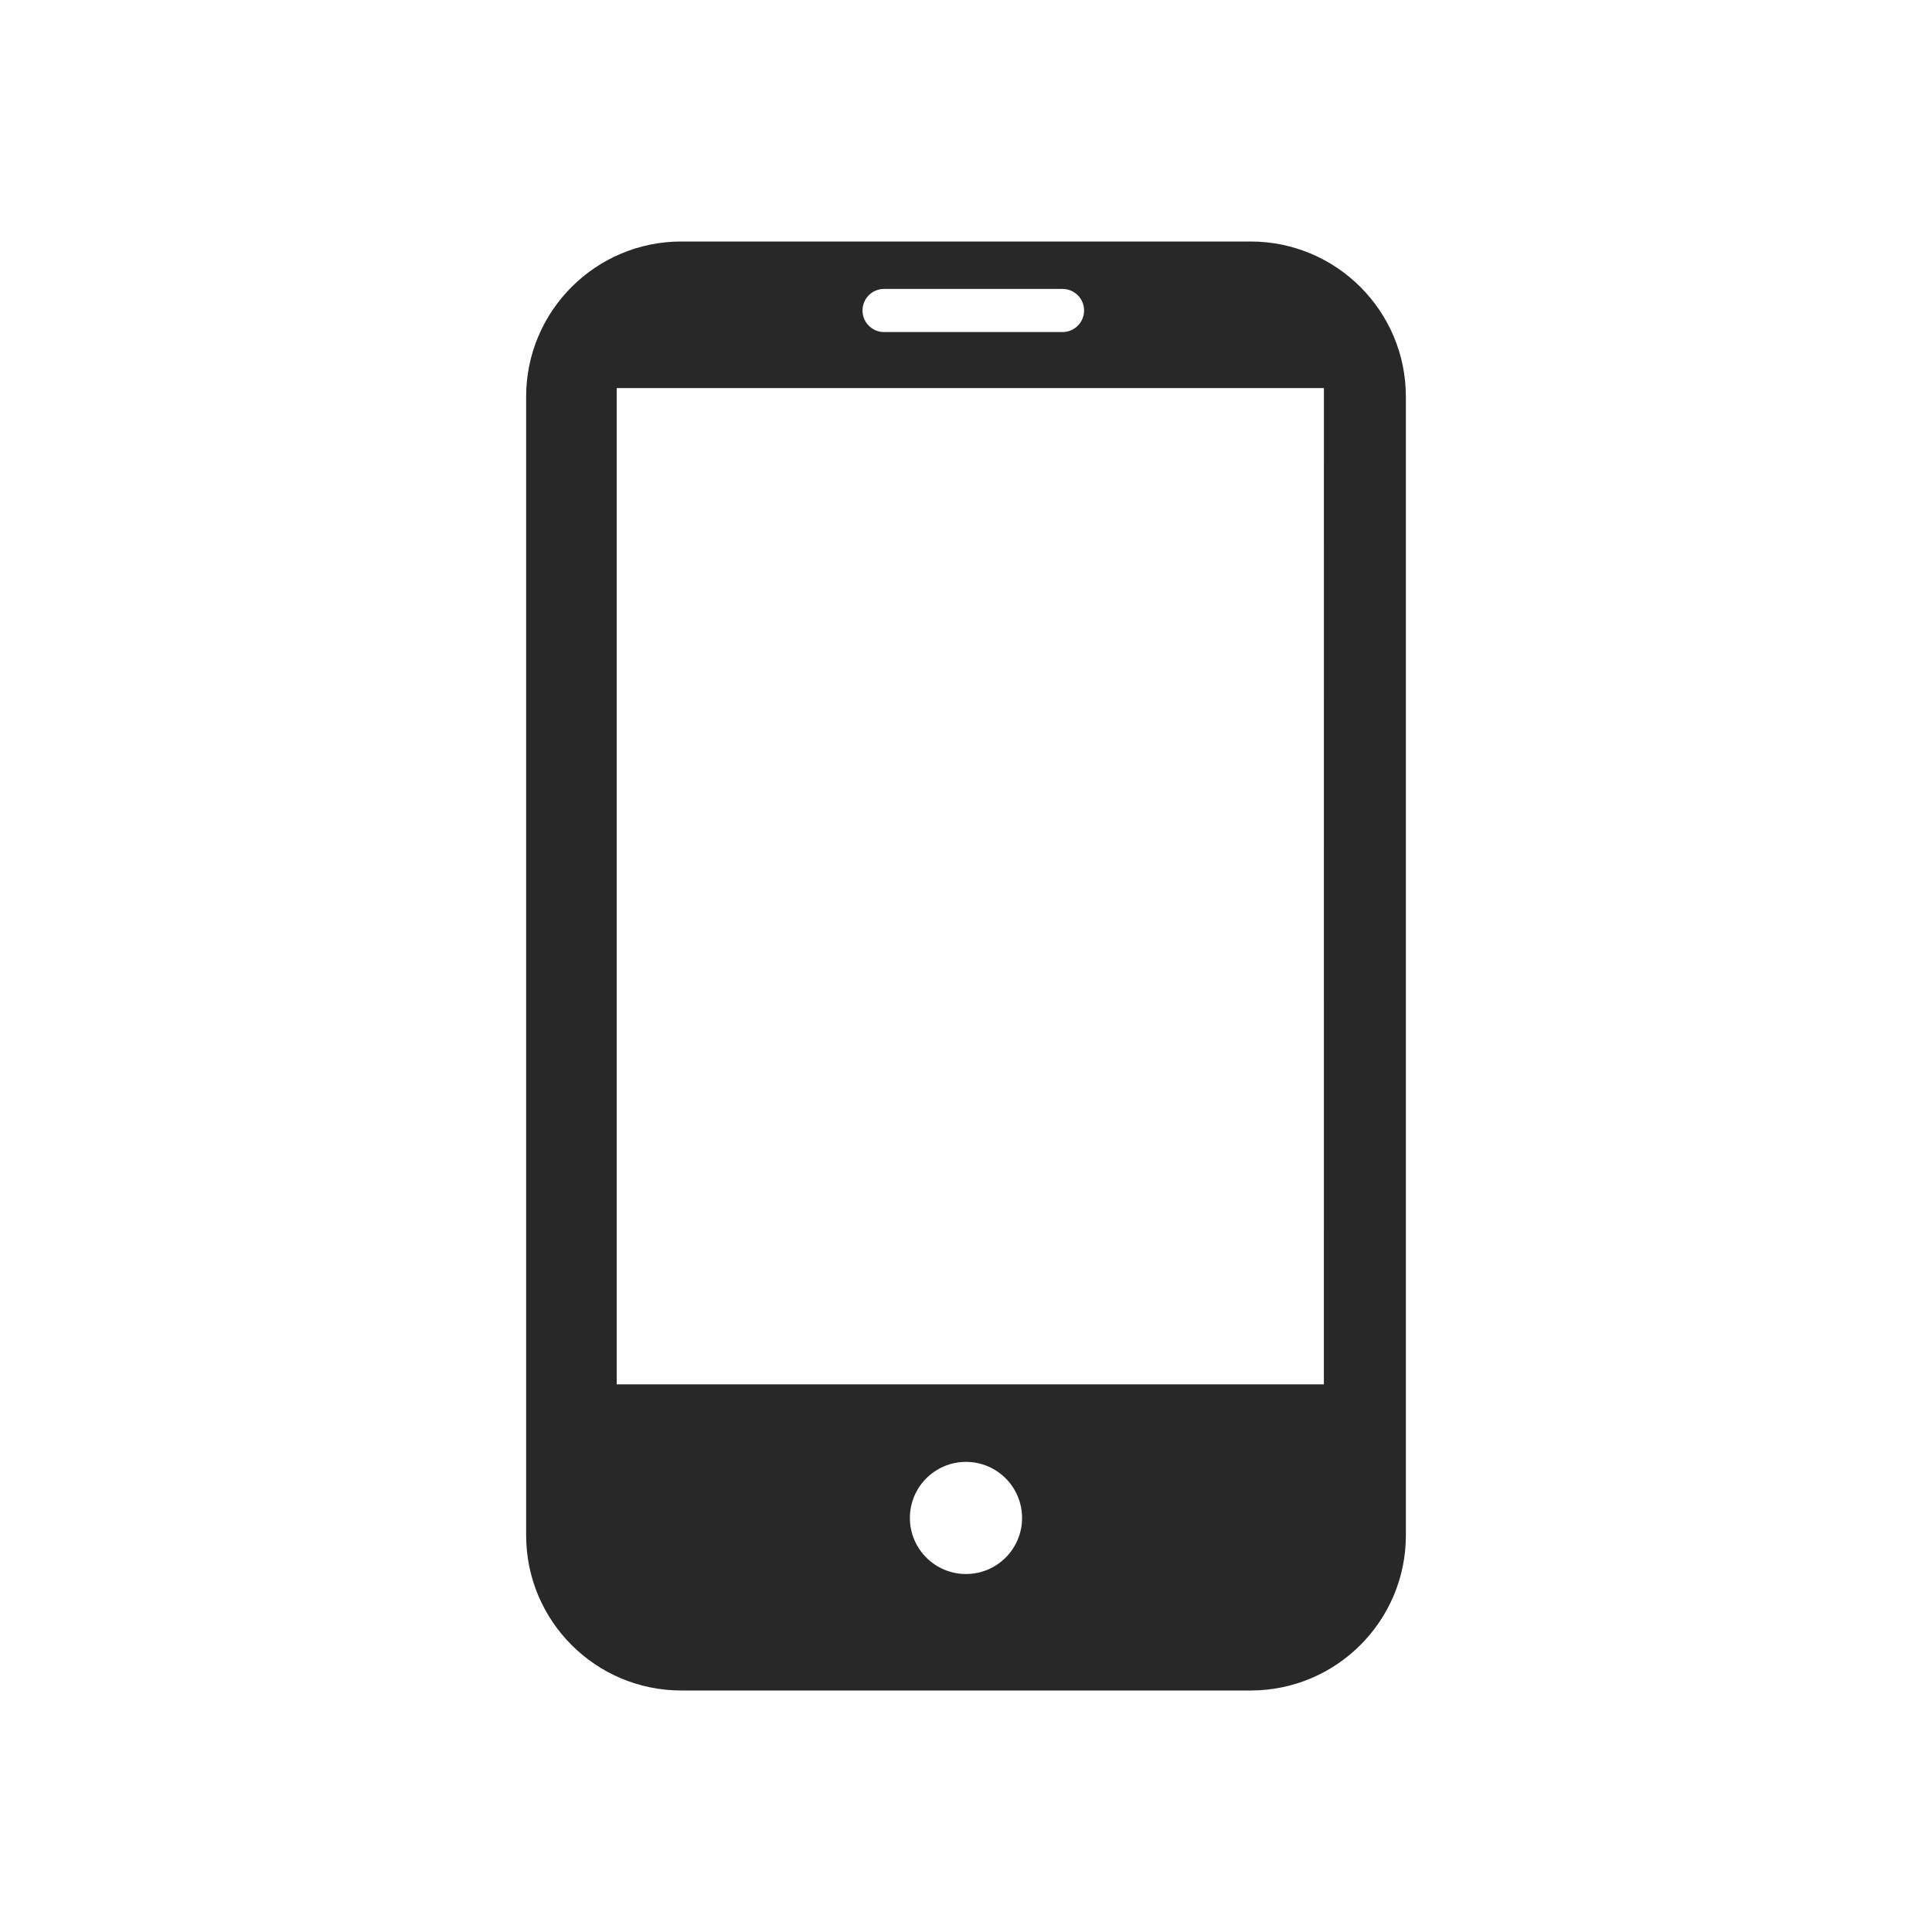 <?xml version="1.0" encoding="utf-8"?>
<!DOCTYPE svg PUBLIC "-//W3C//DTD SVG 1.1//EN" "http://www.w3.org/Graphics/SVG/1.1/DTD/svg11.dtd">
<svg version="1.1" id="Layer_1" xmlns="http://www.w3.org/2000/svg" xmlns:xlink="http://www.w3.org/1999/xlink" x="0px" y="0px"
	 width="100px" height="100px" viewBox="-0.263 -0.218 100 100" enable-background="new -0.263 -0.218 100 100"
	 xml:space="preserve">
<path fill="#282828" d="M64.469,12.282H35.003c-4.436,0-8.033,3.598-8.033,8.035v58.93c0,4.438,3.597,8.035,8.033,8.035h29.465
	c4.438,0,8.037-3.598,8.037-8.035v-58.93C72.506,15.88,68.904,12.282,64.469,12.282z M45.495,14.737h9.237
	c0.616,0,1.118,0.498,1.118,1.116c0,0.616-0.502,1.116-1.118,1.116h-9.237c-0.616,0-1.115-0.5-1.115-1.116
	C44.38,15.235,44.879,14.737,45.495,14.737z M49.737,81.253c-1.604,0-2.904-1.3-2.904-2.902c0-1.604,1.301-2.902,2.904-2.902
	c1.601,0,2.902,1.299,2.902,2.902C52.639,79.954,51.34,81.253,49.737,81.253z M68.26,71.434H31.658V19.87h36.604L68.26,71.434
	L68.26,71.434z"/>
</svg>
